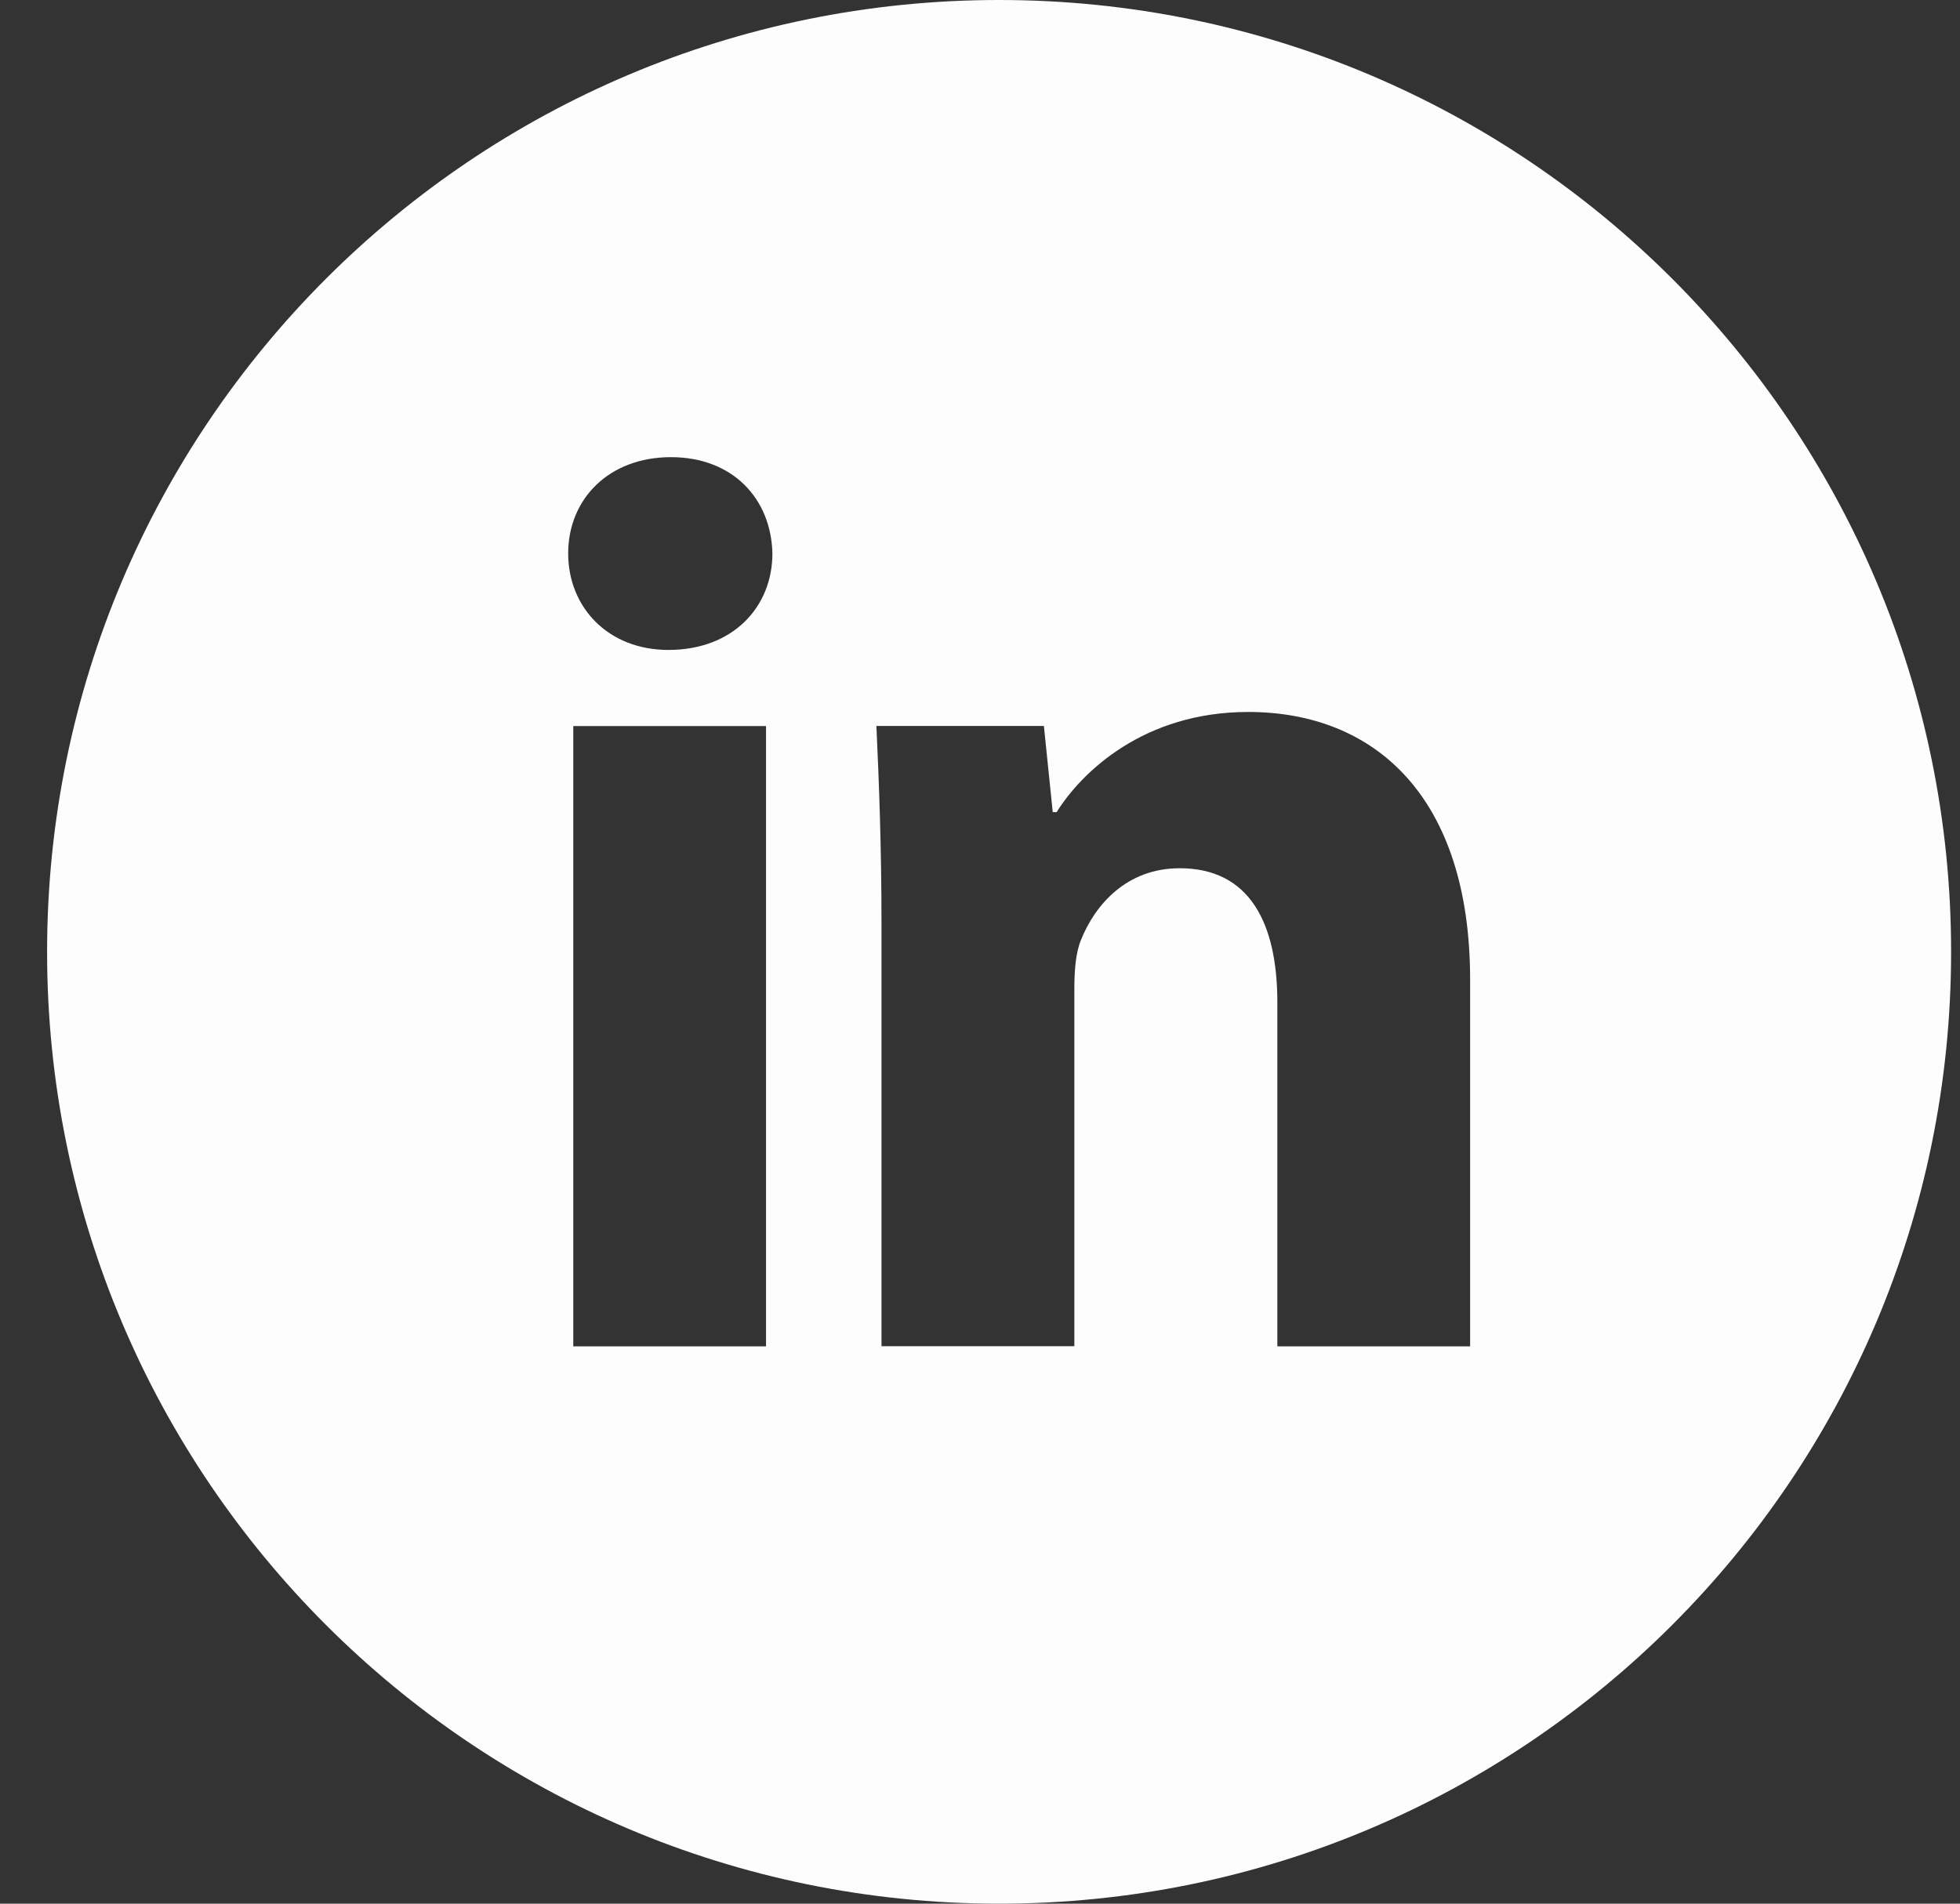 <svg width="35" height="34" viewBox="0 0 35 34" fill="none" xmlns="http://www.w3.org/2000/svg">
<rect x="0" y="0" width="35" height="34" fill="#333333" stroke="none"/>
<path d="M17.841 0C8.452 0 0.841 7.611 0.841 17C0.841 26.389 8.452 34 17.841 34C27.23 34 34.841 26.389 34.841 17C34.841 7.611 27.23 0 17.841 0ZM13.679 24.046H10.237V12.968H13.679V24.046ZM11.937 11.608C10.85 11.608 10.146 10.838 10.146 9.885C10.146 8.913 10.871 8.165 11.981 8.165C13.091 8.165 13.771 8.913 13.793 9.885C13.793 10.838 13.091 11.608 11.937 11.608ZM26.252 24.046H22.81V17.907C22.81 16.478 22.31 15.507 21.066 15.507C20.115 15.507 19.55 16.164 19.3 16.796C19.208 17.021 19.185 17.34 19.185 17.657V24.044H15.741V16.501C15.741 15.118 15.696 13.961 15.65 12.966H18.641L18.799 14.505H18.868C19.321 13.782 20.431 12.716 22.289 12.716C24.554 12.716 26.252 14.234 26.252 17.496V24.046Z" fill="#FDFDFD"/>
</svg>
